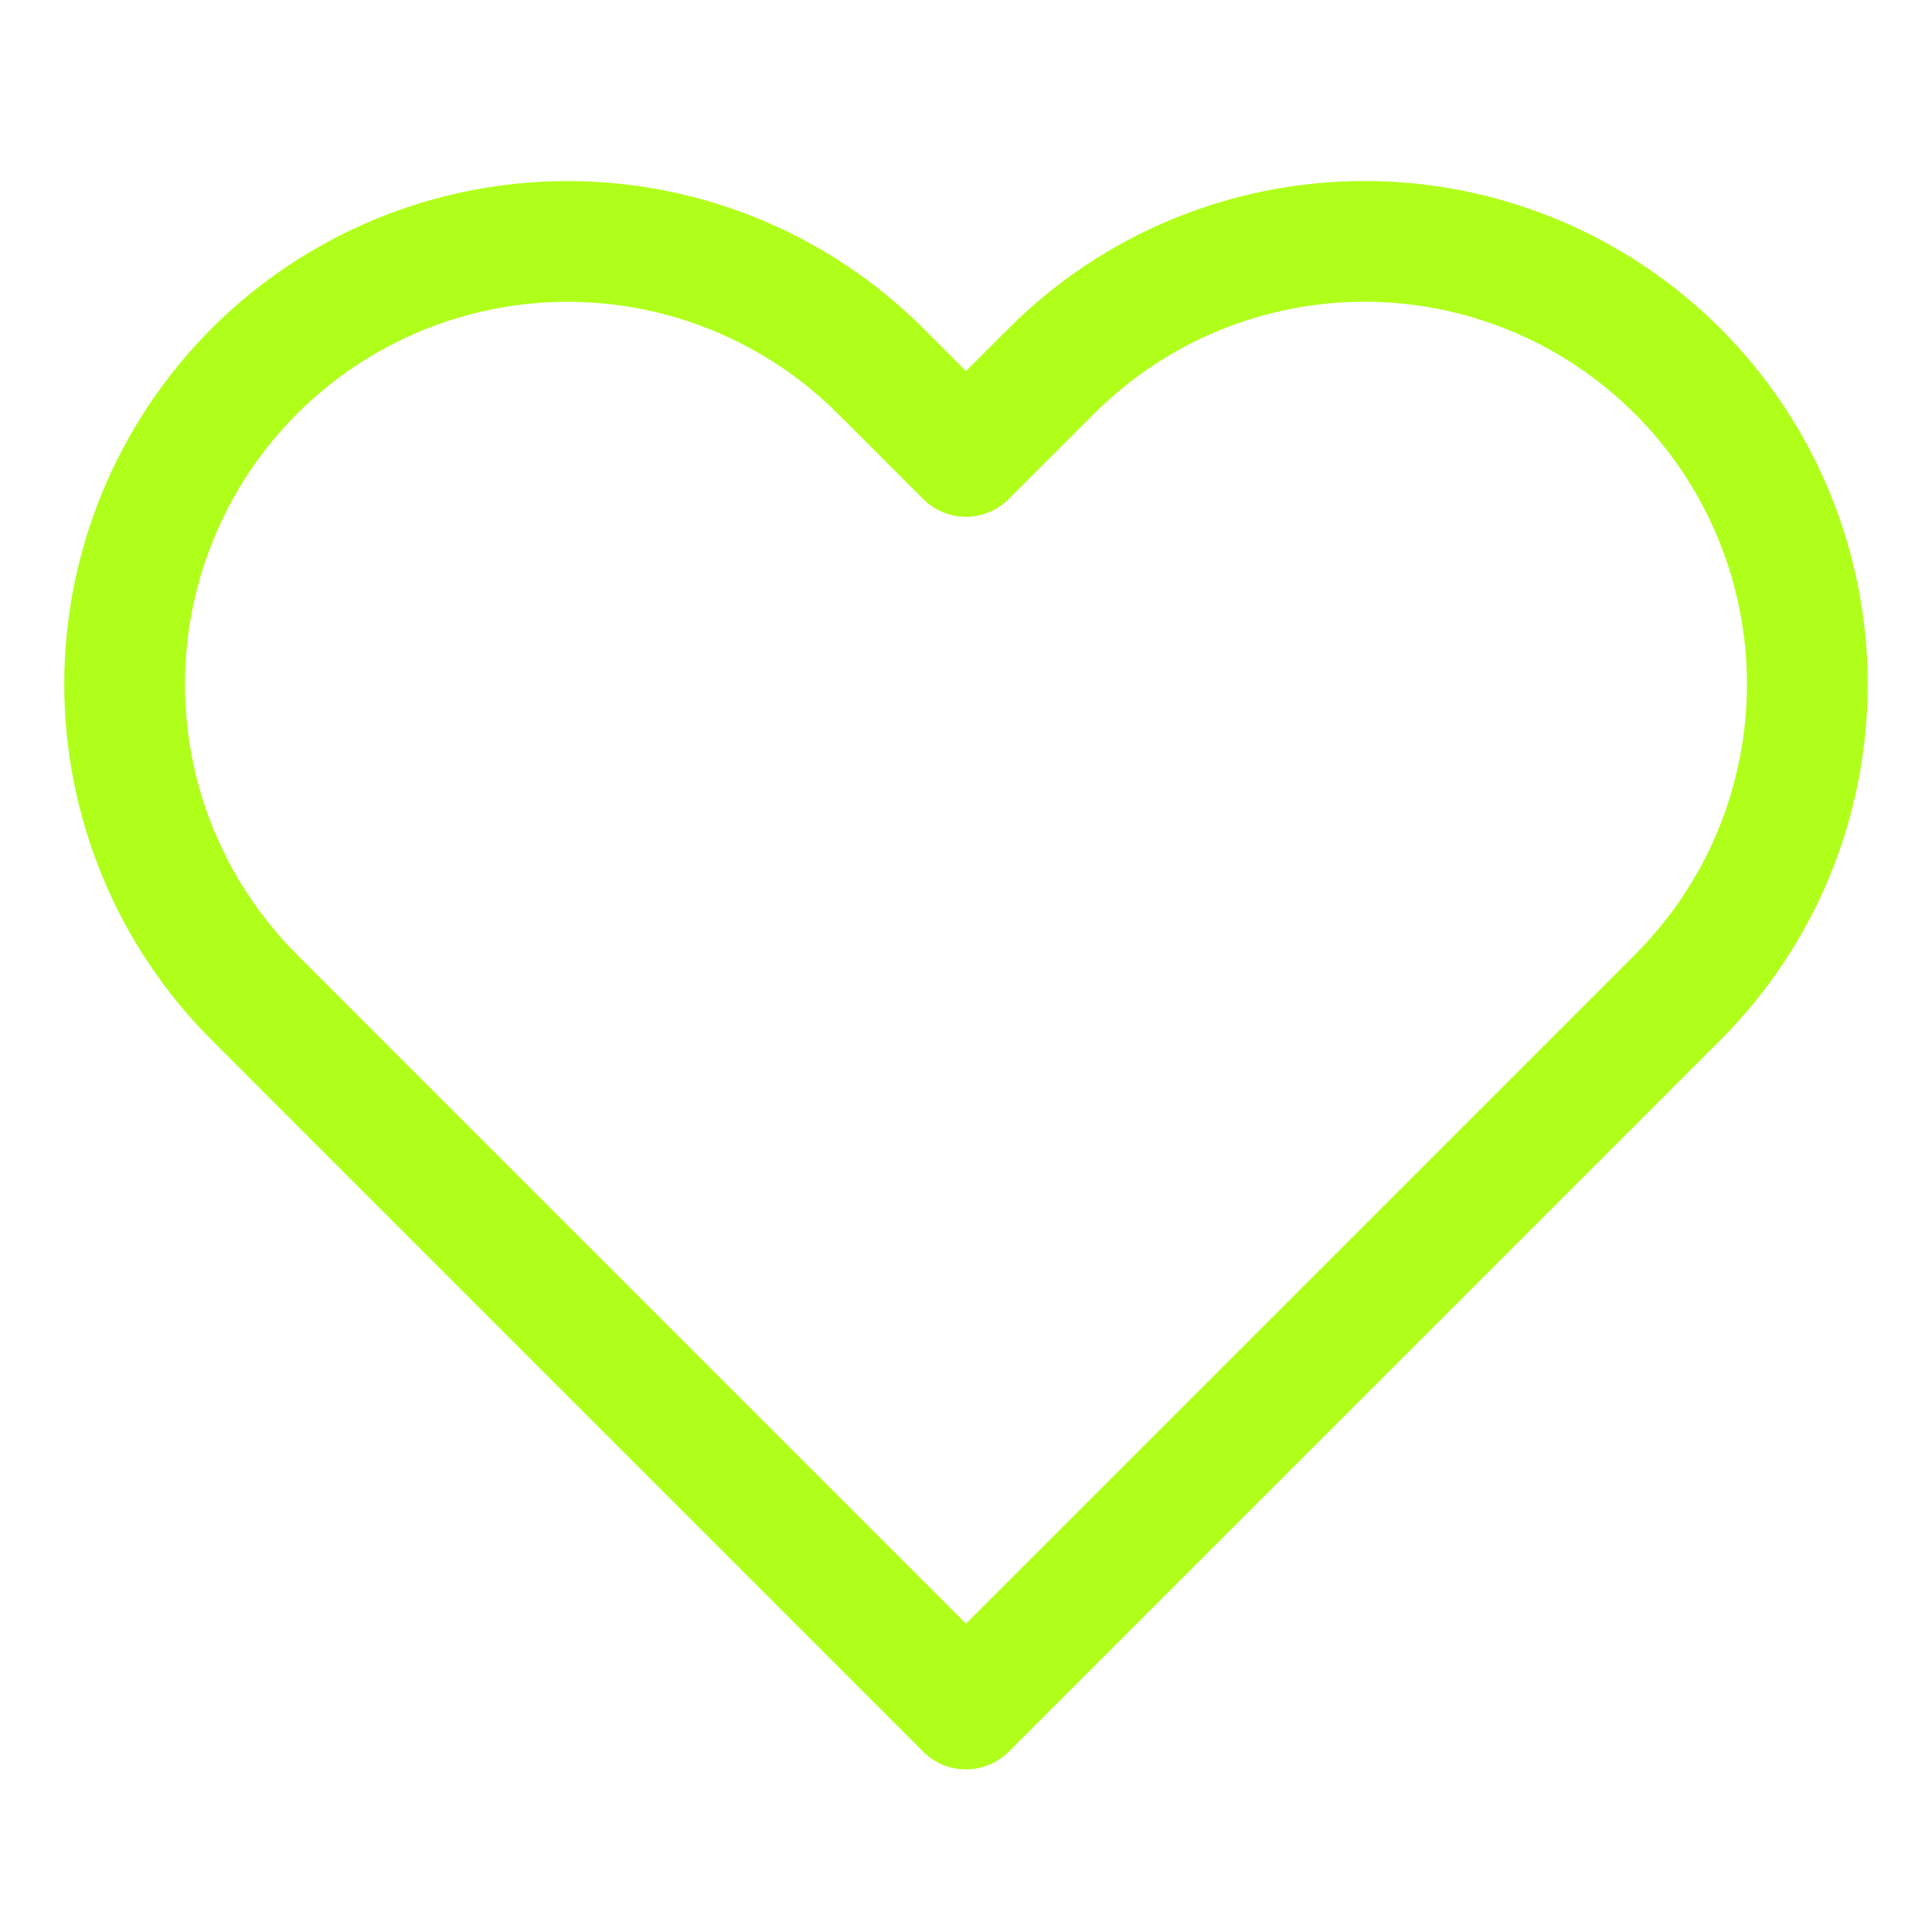 <svg width="32" height="32" viewBox="0 0 32 32" fill="none" xmlns="http://www.w3.org/2000/svg">
<g id="icons">
<path id="Vector" d="M27.786 6.147C27.105 5.466 26.297 4.925 25.407 4.557C24.517 4.188 23.563 3.998 22.599 3.998C21.636 3.998 20.682 4.188 19.792 4.557C18.902 4.925 18.094 5.466 17.413 6.147L15.999 7.56L14.586 6.147C13.211 4.772 11.345 3.999 9.4 3.999C7.454 3.999 5.588 4.772 4.213 6.147C2.837 7.523 2.064 9.388 2.064 11.334C2.064 13.279 2.837 15.145 4.213 16.52L5.626 17.934L15.999 28.307L26.373 17.934L27.786 16.52C28.468 15.839 29.008 15.031 29.377 14.141C29.745 13.251 29.935 12.297 29.935 11.334C29.935 10.37 29.745 9.417 29.377 8.527C29.008 7.637 28.468 6.828 27.786 6.147Z" stroke="#B0FF1A" stroke-width="2" stroke-linecap="round" stroke-linejoin="round"/>
</g>
</svg>
